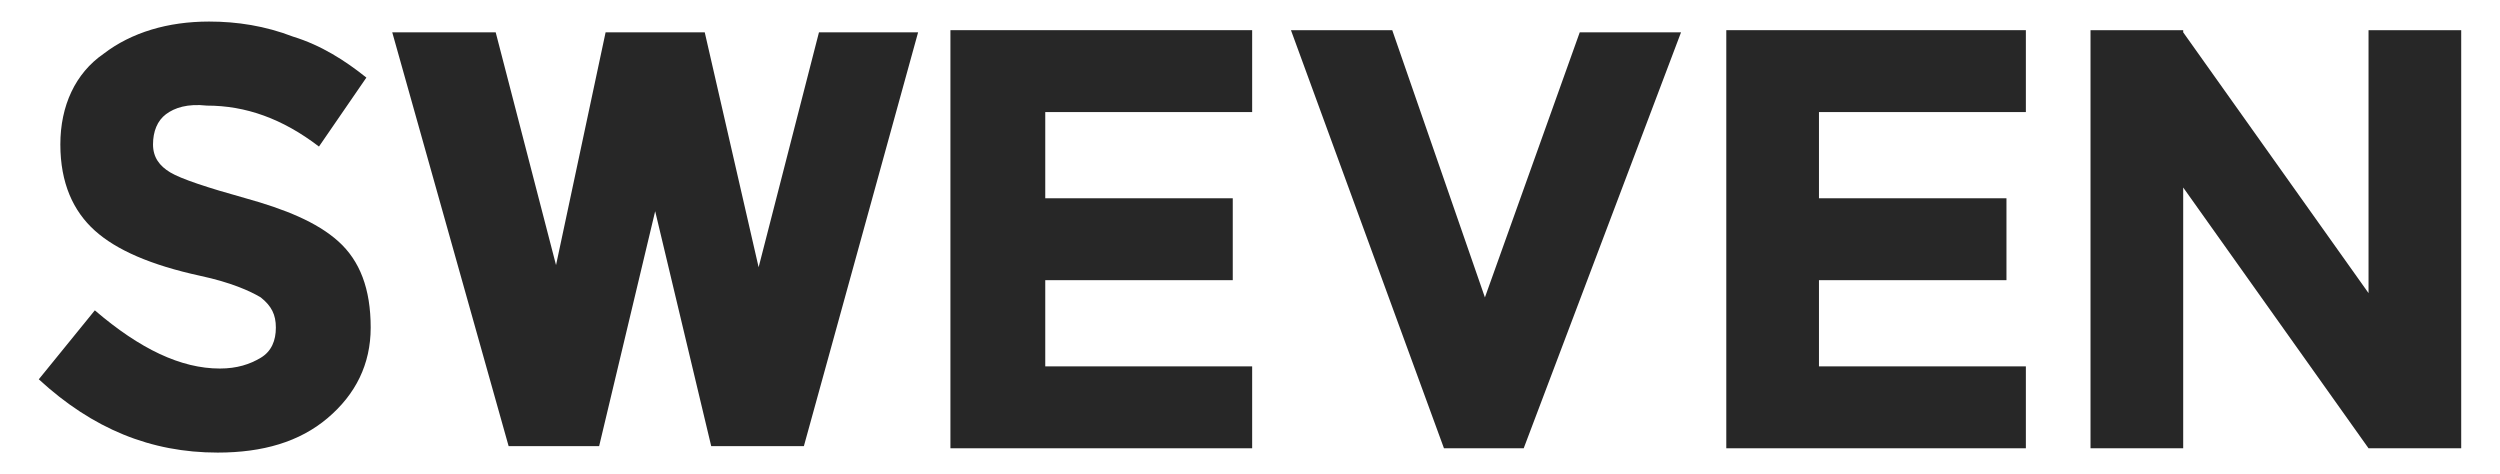 <?xml version="1.0" encoding="utf-8"?>
<!-- Generator: Adobe Illustrator 22.1.0, SVG Export Plug-In . SVG Version: 6.00 Build 0)  -->
<svg version="1.1" id="Layer_1" xmlns="http://www.w3.org/2000/svg" xmlns:xlink="http://www.w3.org/1999/xlink" x="0px" y="0px"
	 viewBox="0 0 116 22" style="enable-background:new 0 0 116 22;" xml:space="preserve">
<style type="text/css">
	.st0{fill:#272727;}
</style>
<g>
	<g>
		<polygon class="st0" points="109.9,1.4 109.9,13.6 101.3,1.5 101.3,1.4 101.3,1.4 97,1.4 97,13.9 97,20.8 101.3,20.8 101.3,8.7 
			109.9,20.8 109.9,20.8 109.9,20.8 111,20.8 114.2,20.8 114.2,1.4 		"/>
		<path class="st0" d="M7.7,5.3C7.3,5.6,7.1,6.1,7.1,6.7s0.3,1,0.8,1.3c0.5,0.3,1.7,0.7,3.5,1.2s3.3,1.1,4.3,2c1,0.9,1.5,2.2,1.5,4
			c0,1.7-0.7,3.1-2,4.2c-1.3,1.1-3,1.6-5.1,1.6c-3.1,0-5.8-1.1-8.3-3.4l2.6-3.2c2.1,1.8,4,2.7,5.8,2.7c0.8,0,1.4-0.2,1.9-0.5
			c0.5-0.3,0.7-0.8,0.7-1.4s-0.2-1-0.7-1.4c-0.5-0.3-1.4-0.7-2.8-1c-2.3-0.5-3.9-1.2-4.9-2.1c-1-0.9-1.6-2.2-1.6-4s0.7-3.3,2-4.2
			c1.3-1,3-1.5,4.9-1.5c1.3,0,2.6,0.2,3.9,0.7c1.3,0.4,2.4,1.1,3.4,1.9l-2.2,3.2c-1.7-1.3-3.4-1.9-5.2-1.9C8.7,4.8,8.1,5,7.7,5.3z"
			/>
		<path class="st0" d="M58.1,1.4v3.8h-9.6v4h8.7V13h-8.7v4h9.6v3.8H44.1V1.4H58.1z"/>
		<path class="st0" d="M68.9,13.8l4.4-12.3H78l-7.3,19.3h-3.7L59.9,1.4h4.7L68.9,13.8z"/>
		<path class="st0" d="M94,1.4v3.8h-9.6v4h8.7V13h-8.7v4H94v3.8H80.1V1.4H94z"/>
		<polygon class="st0" points="38,1.5 35.2,12.4 32.7,1.5 28.1,1.5 25.8,12.3 23,1.5 18.2,1.5 23.6,20.7 27.8,20.7 30.4,9.8 
			33,20.7 37.3,20.7 42.6,1.5 		"/>
	</g>
</g>
</svg>
